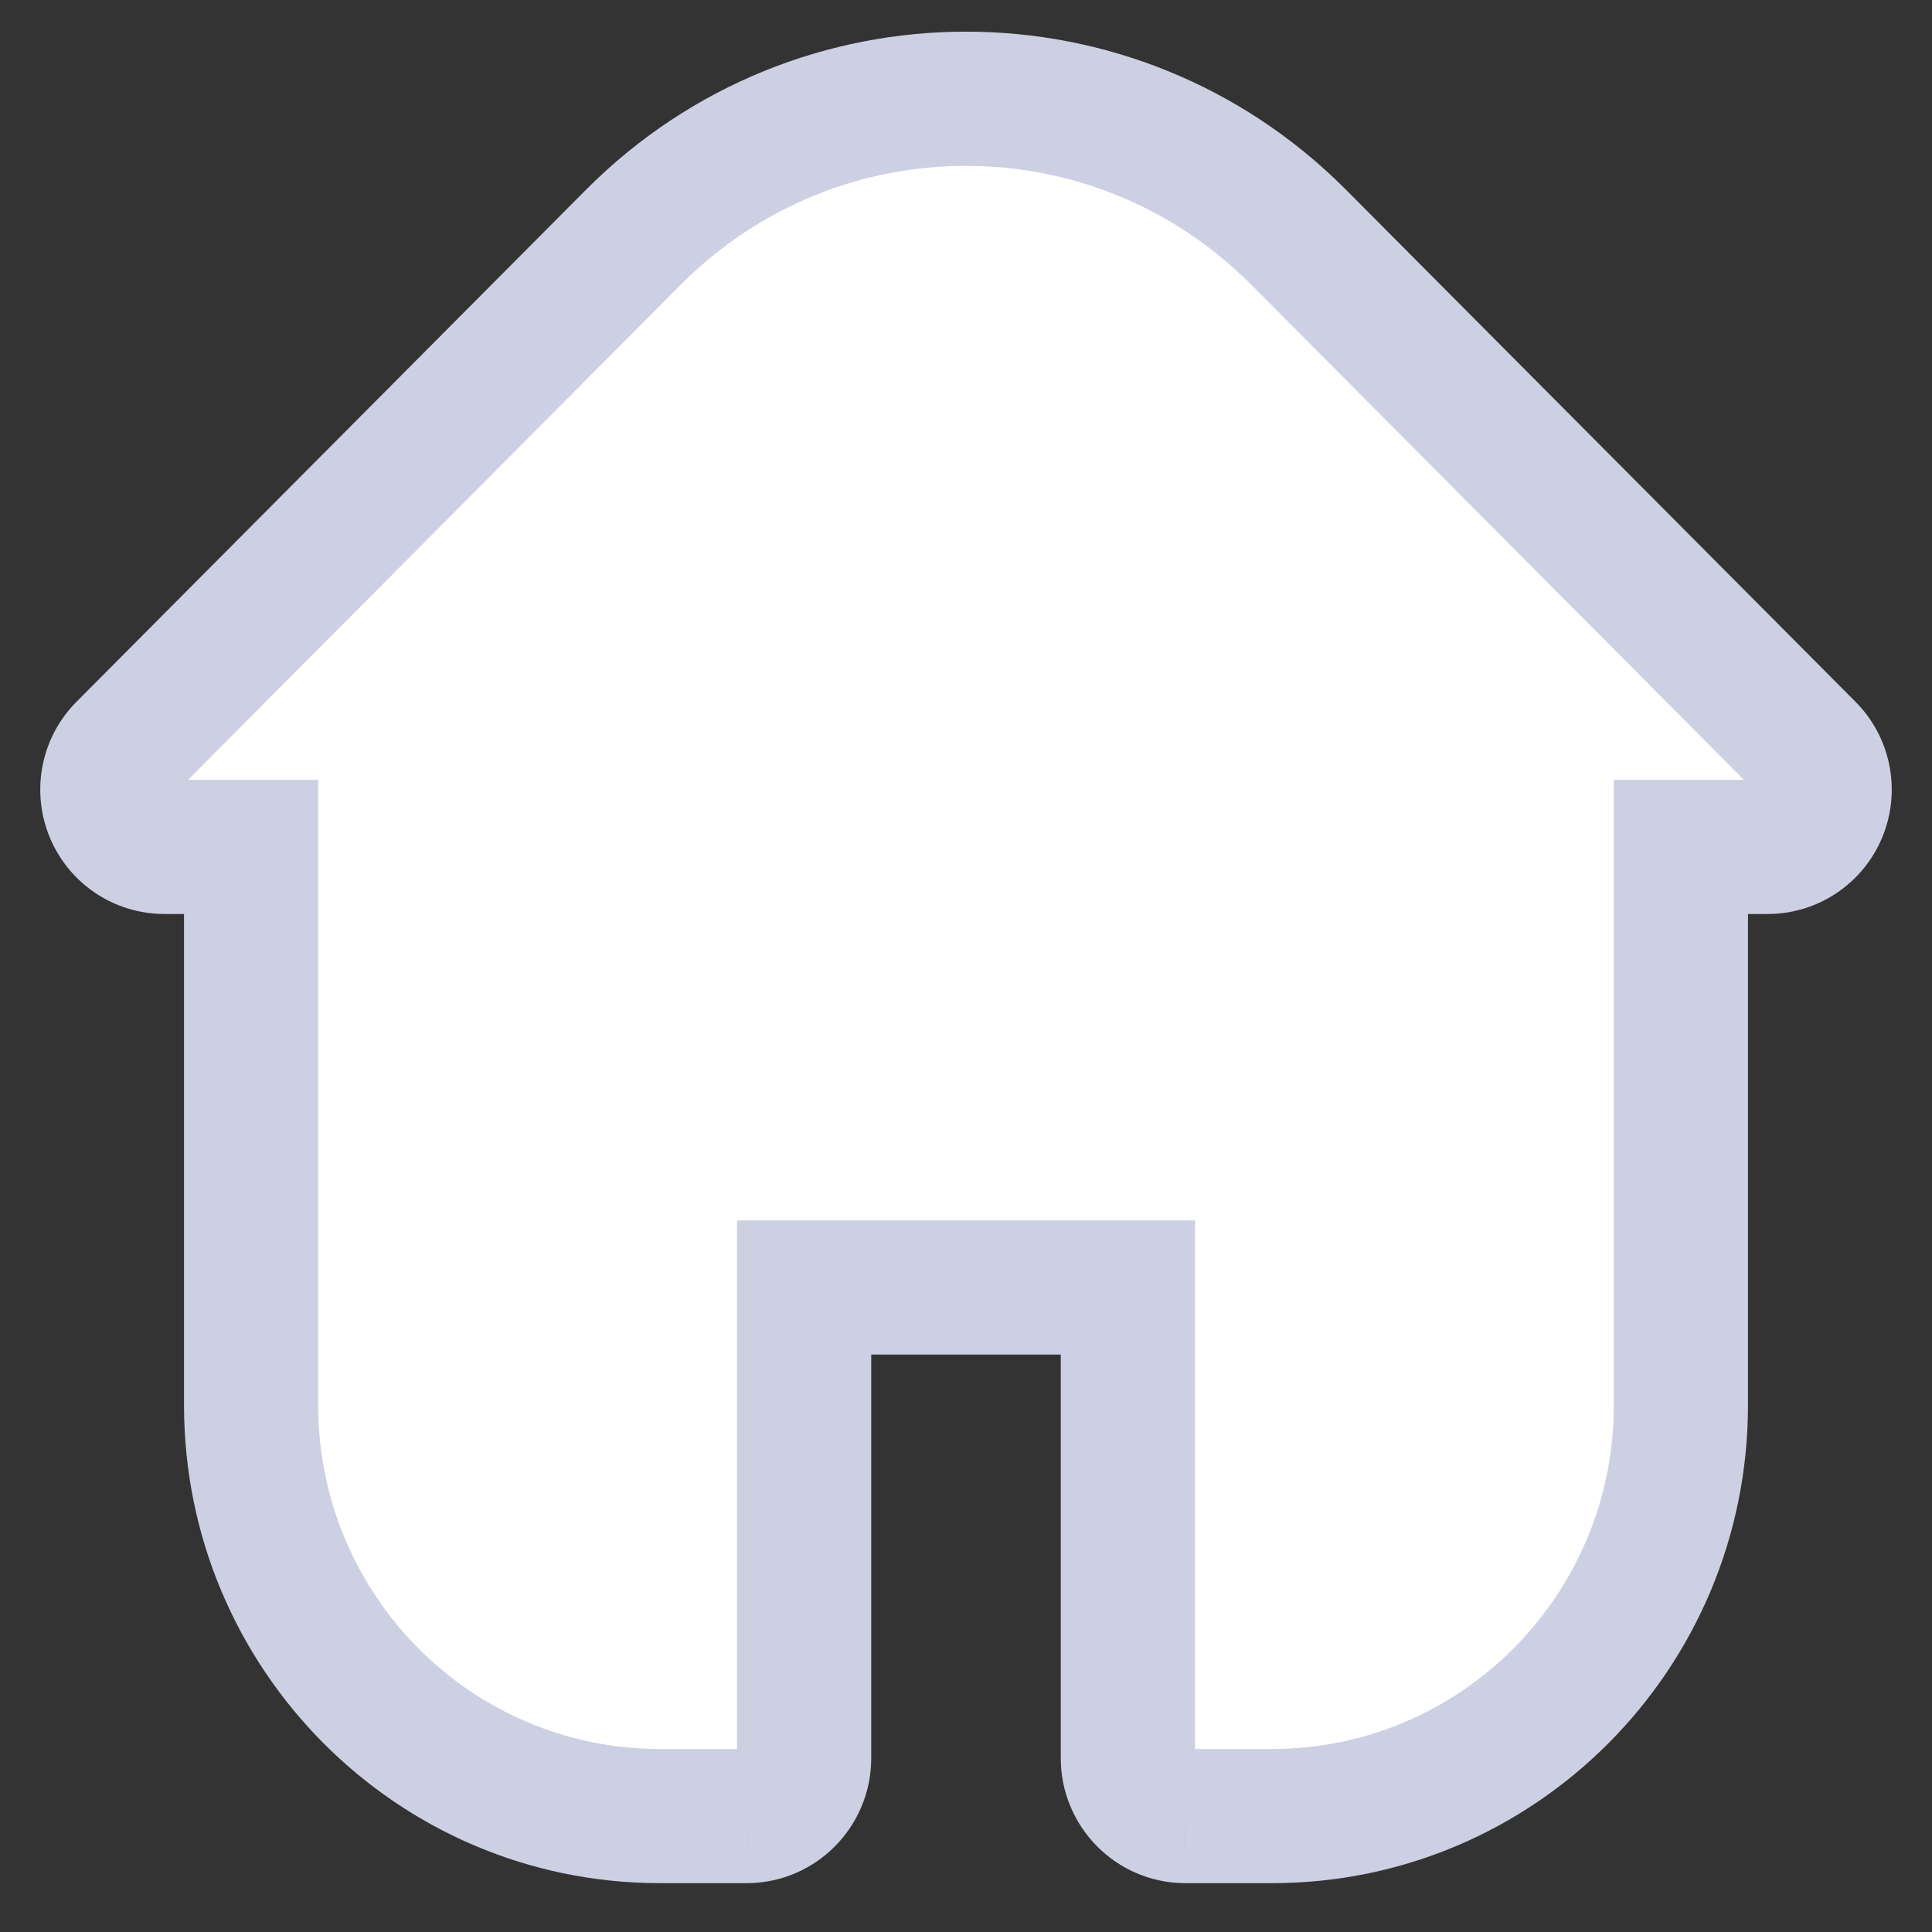 <svg width="36" height="36" viewBox="0 0 36 36" fill="none" xmlns="http://www.w3.org/2000/svg">
<rect x="0" y="0" width="36" height="36" fill="#333333" stroke="none"/>
<path d="M33.686 13.956L24.181 4.404C20.762 0.985 15.238 0.985 11.819 4.404L2.314 13.956C2.008 14.261 1.916 14.722 2.081 15.123C2.247 15.523 2.637 15.783 3.068 15.781H4.679V26.194C4.685 30.414 8.088 33.834 12.288 33.84H13.921C14.51 33.834 14.984 33.352 14.984 32.761V23.99H21.016V32.761C21.016 33.352 21.49 33.834 22.079 33.84H23.712C27.912 33.834 31.315 30.414 31.321 26.194V15.781H32.932C33.363 15.783 33.753 15.523 33.919 15.123C34.084 14.722 33.992 14.261 33.686 13.956Z" fill="white"/>
<path d="M33.686 13.956L32.8 14.837L32.803 14.841L33.686 13.956ZM24.181 4.404L25.067 3.522L25.065 3.52L24.181 4.404ZM11.819 4.404L10.935 3.52L10.933 3.522L11.819 4.404ZM2.314 13.956L3.197 14.841L3.2 14.837L2.314 13.956ZM3.068 15.781V14.531L3.062 14.531L3.068 15.781ZM4.679 15.781H5.929V14.531H4.679V15.781ZM4.679 26.194H3.429L3.429 26.196L4.679 26.194ZM12.288 33.84L12.286 35.09H12.288V33.84ZM13.921 33.84V35.09L13.935 35.09L13.921 33.84ZM14.984 32.761H13.734V32.761L14.984 32.761ZM14.984 23.99V22.74H13.734V23.99H14.984ZM21.016 23.99H22.266V22.74H21.016V23.99ZM21.016 32.761L22.266 32.761V32.761H21.016ZM22.079 33.84L22.065 35.09H22.079V33.84ZM23.712 33.84V35.09H23.714L23.712 33.84ZM31.321 26.194L32.571 26.196V26.194H31.321ZM31.321 15.781V14.531H30.071V15.781H31.321ZM32.932 15.781L32.938 14.531H32.932V15.781ZM34.572 13.074L25.067 3.522L23.295 5.285L32.8 14.837L34.572 13.074ZM25.065 3.52C21.158 -0.387 14.842 -0.387 10.935 3.52L12.703 5.288C15.633 2.358 20.366 2.358 23.297 5.288L25.065 3.52ZM10.933 3.522L1.428 13.074L3.2 14.837L12.705 5.285L10.933 3.522ZM1.431 13.071C0.766 13.734 0.568 14.733 0.926 15.6L3.237 14.645C3.264 14.711 3.249 14.788 3.197 14.841L1.431 13.071ZM0.926 15.6C1.284 16.468 2.132 17.036 3.075 17.031L3.062 14.531C3.141 14.531 3.209 14.579 3.237 14.645L0.926 15.6ZM3.068 17.031H4.679V14.531H3.068V17.031ZM3.429 15.781V26.194H5.929V15.781H3.429ZM3.429 26.196C3.436 31.099 7.392 35.083 12.286 35.09L12.29 32.59C8.785 32.585 5.934 29.729 5.929 26.192L3.429 26.196ZM12.288 35.09H13.921V32.59H12.288V35.09ZM13.935 35.09C15.214 35.076 16.234 34.032 16.234 32.761L13.734 32.761C13.734 32.673 13.806 32.591 13.908 32.59L13.935 35.09ZM16.234 32.761V23.99H13.734V32.761H16.234ZM14.984 25.24H21.016V22.74H14.984V25.24ZM19.766 23.99V32.761H22.266V23.99H19.766ZM19.766 32.761C19.766 34.032 20.786 35.076 22.065 35.09L22.092 32.59C22.194 32.591 22.266 32.673 22.266 32.761L19.766 32.761ZM22.079 35.09H23.712V32.59H22.079V35.09ZM23.714 35.09C28.608 35.083 32.564 31.099 32.571 26.196L30.071 26.192C30.066 29.729 27.215 32.585 23.71 32.59L23.714 35.09ZM32.571 26.194V15.781H30.071V26.194H32.571ZM31.321 17.031H32.932V14.531H31.321V17.031ZM32.925 17.031C33.868 17.036 34.716 16.468 35.074 15.6L32.764 14.645C32.791 14.579 32.859 14.531 32.938 14.531L32.925 17.031ZM35.074 15.6C35.432 14.733 35.234 13.734 34.569 13.071L32.803 14.841C32.751 14.788 32.736 14.711 32.764 14.645L35.074 15.6Z" fill="#CDD0E3"/>
</svg>